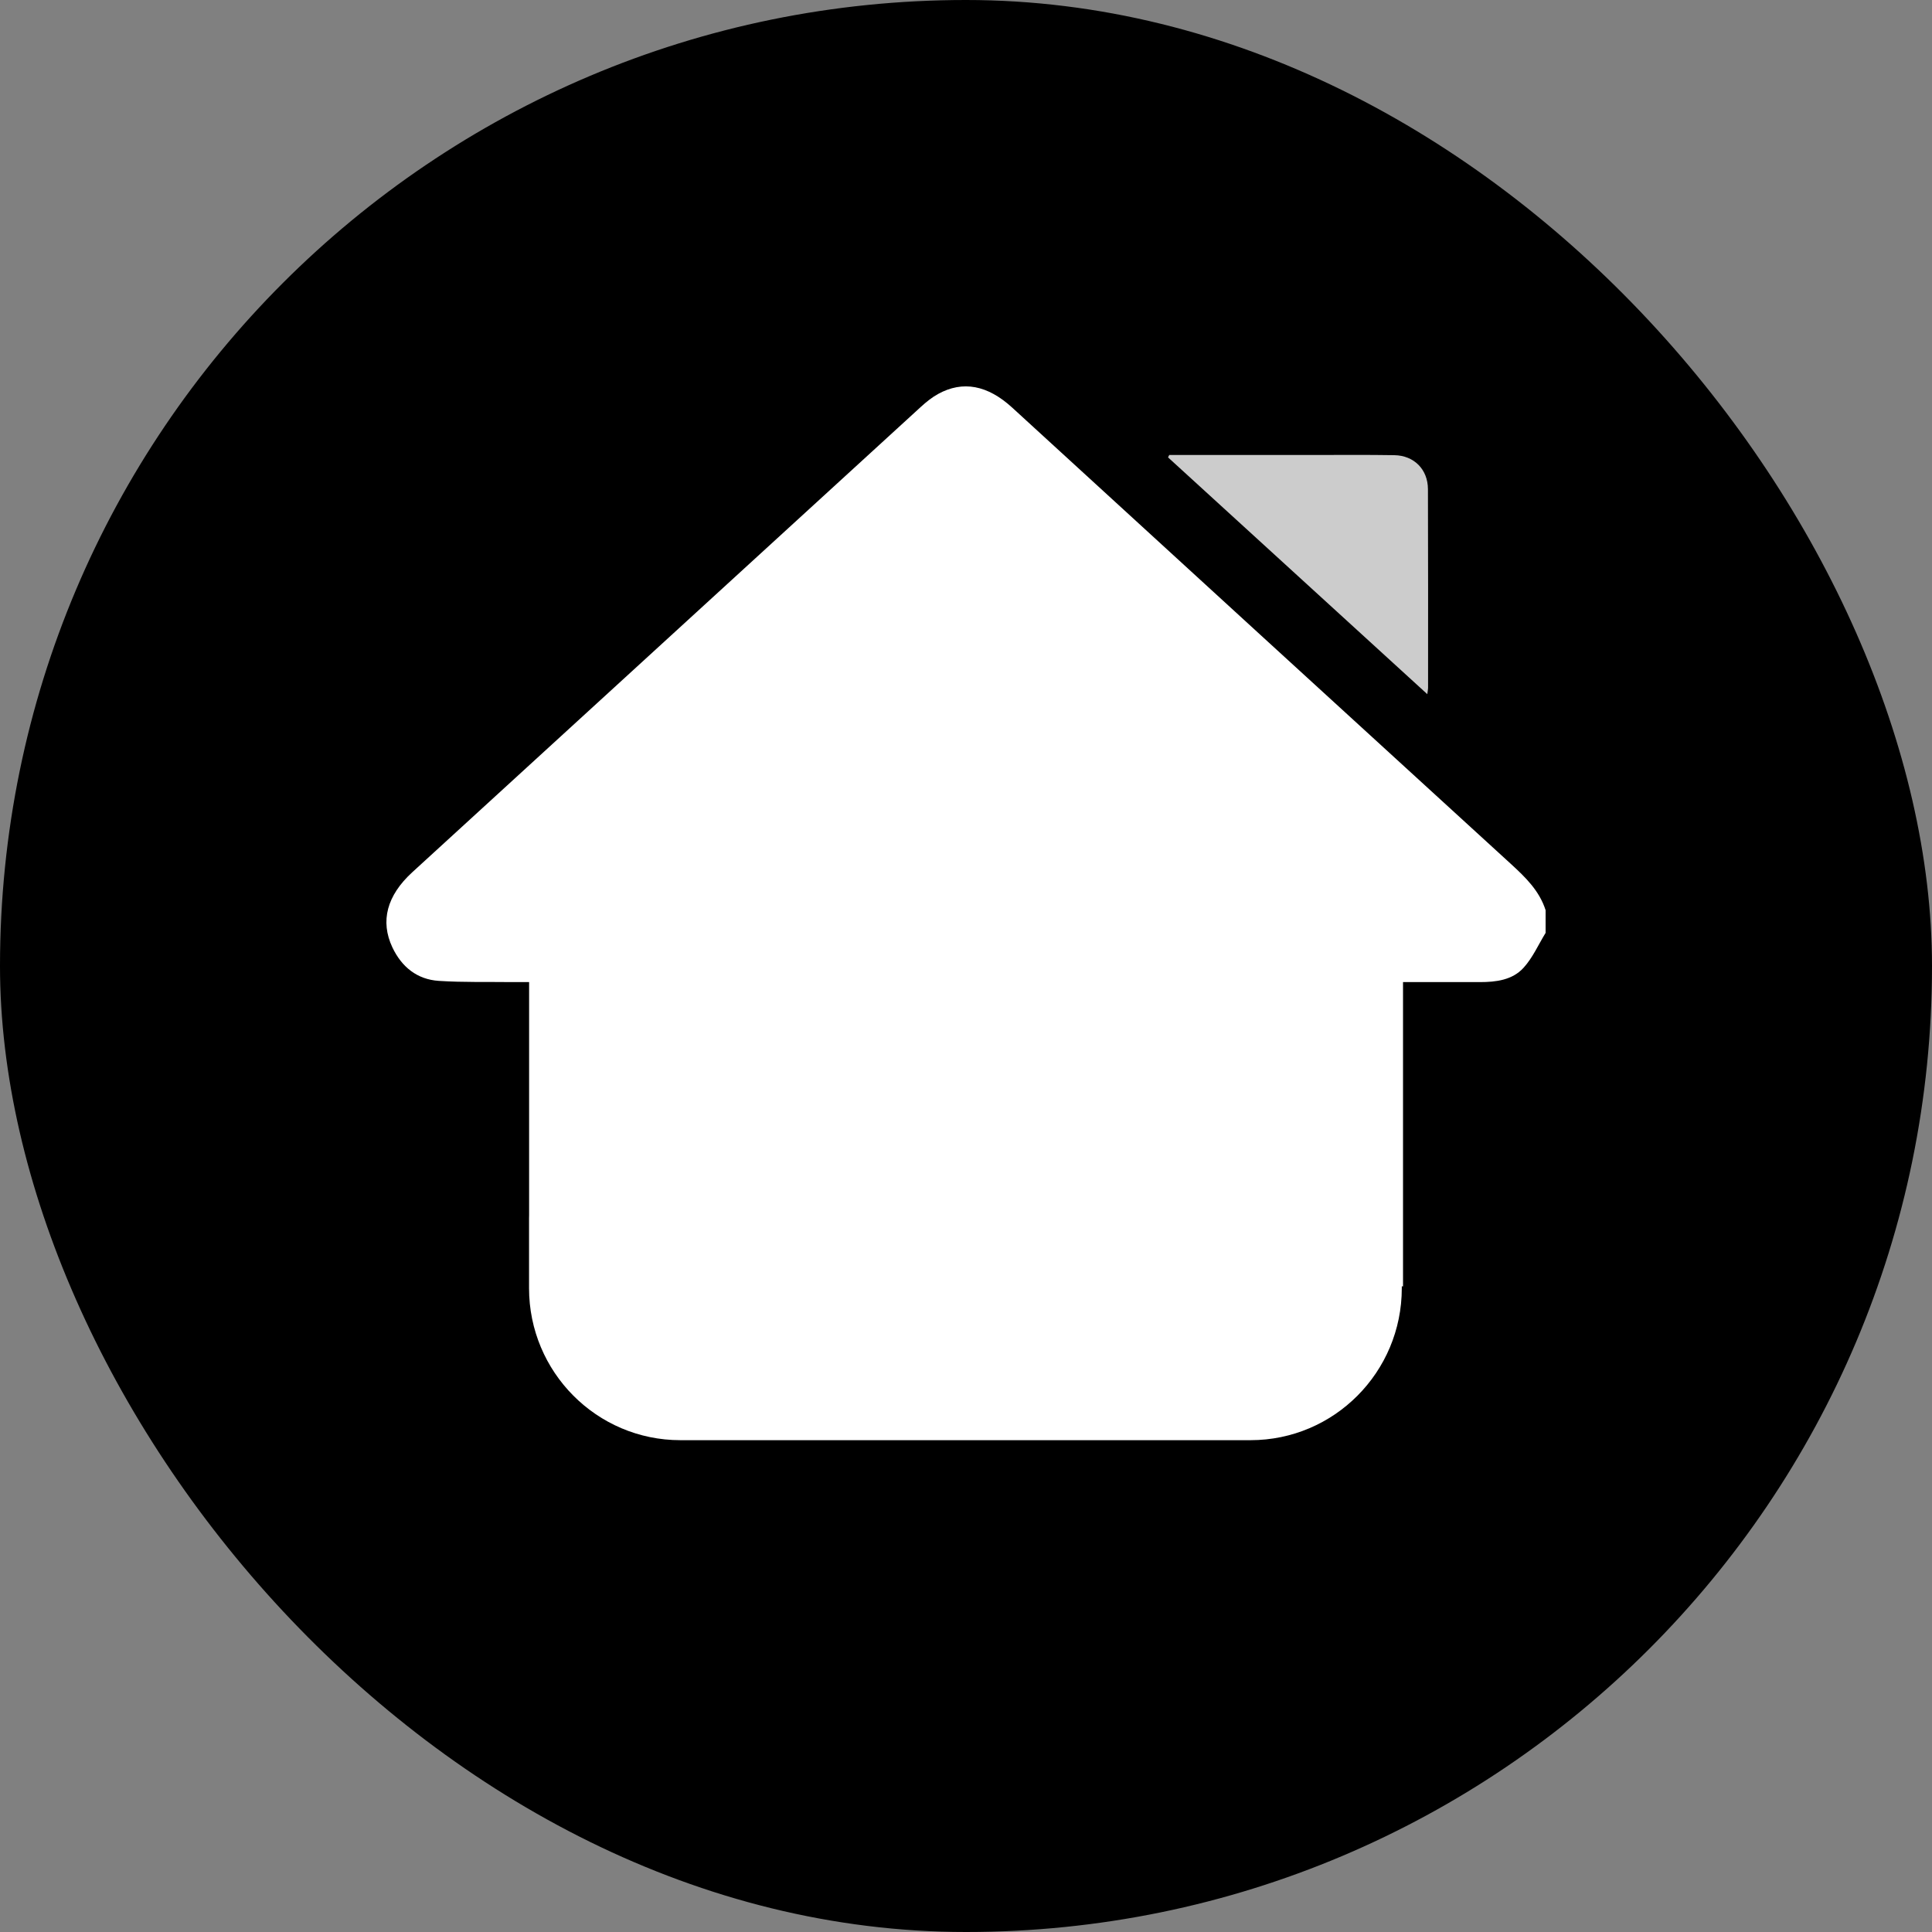 <svg width="30" height="30" viewBox="0 0 30 30" fill="none" xmlns="http://www.w3.org/2000/svg">
<rect x="0" y="0" width="30" height="30" fill="#808080" stroke="none"/>
<rect width="30" height="30" rx="15" fill="black"/>
<g clip-path="url(#clip0_0_57)">
<path opacity="0.8" d="M18.156 7.065C18.9 7.065 19.643 7.065 20.387 7.065C20.809 7.065 21.231 7.061 21.652 7.068C21.957 7.073 22.172 7.289 22.173 7.595C22.177 8.625 22.175 9.654 22.175 10.684C22.175 10.705 22.169 10.726 22.163 10.779C20.808 9.541 19.473 8.321 18.137 7.102C18.143 7.089 18.15 7.077 18.156 7.065Z" fill="white"/>
<path d="M23.461 13.415C20.878 11.056 18.298 8.692 15.718 6.33C15.336 5.98 14.95 5.906 14.566 6.118C14.47 6.171 14.381 6.243 14.299 6.318C11.665 8.727 9.033 11.137 6.4 13.546C6.008 13.906 5.901 14.303 6.093 14.711C6.237 15.015 6.477 15.209 6.813 15.231C7.198 15.256 7.585 15.245 7.972 15.25C8.046 15.251 8.121 15.25 8.216 15.25V15.473C8.216 16.604 8.216 17.735 8.216 18.866C8.216 18.885 8.215 18.902 8.215 18.92V20.003C8.215 21.306 9.267 22.363 10.564 22.363H19.418C20.716 22.363 21.767 21.306 21.767 20.003V19.974H21.786C21.786 18.474 21.786 16.974 21.786 15.475V15.25C22.196 15.25 22.587 15.249 22.978 15.25C23.23 15.25 23.485 15.219 23.659 15.026C23.8 14.871 23.888 14.668 24 14.486V14.133C23.903 13.831 23.688 13.623 23.461 13.415Z" fill="white"/>
</g>
<defs>
<clipPath id="clip0_0_57">
<rect width="18" height="17.182" fill="white" transform="translate(6 6)"/>
</clipPath>
</defs>
</svg>
